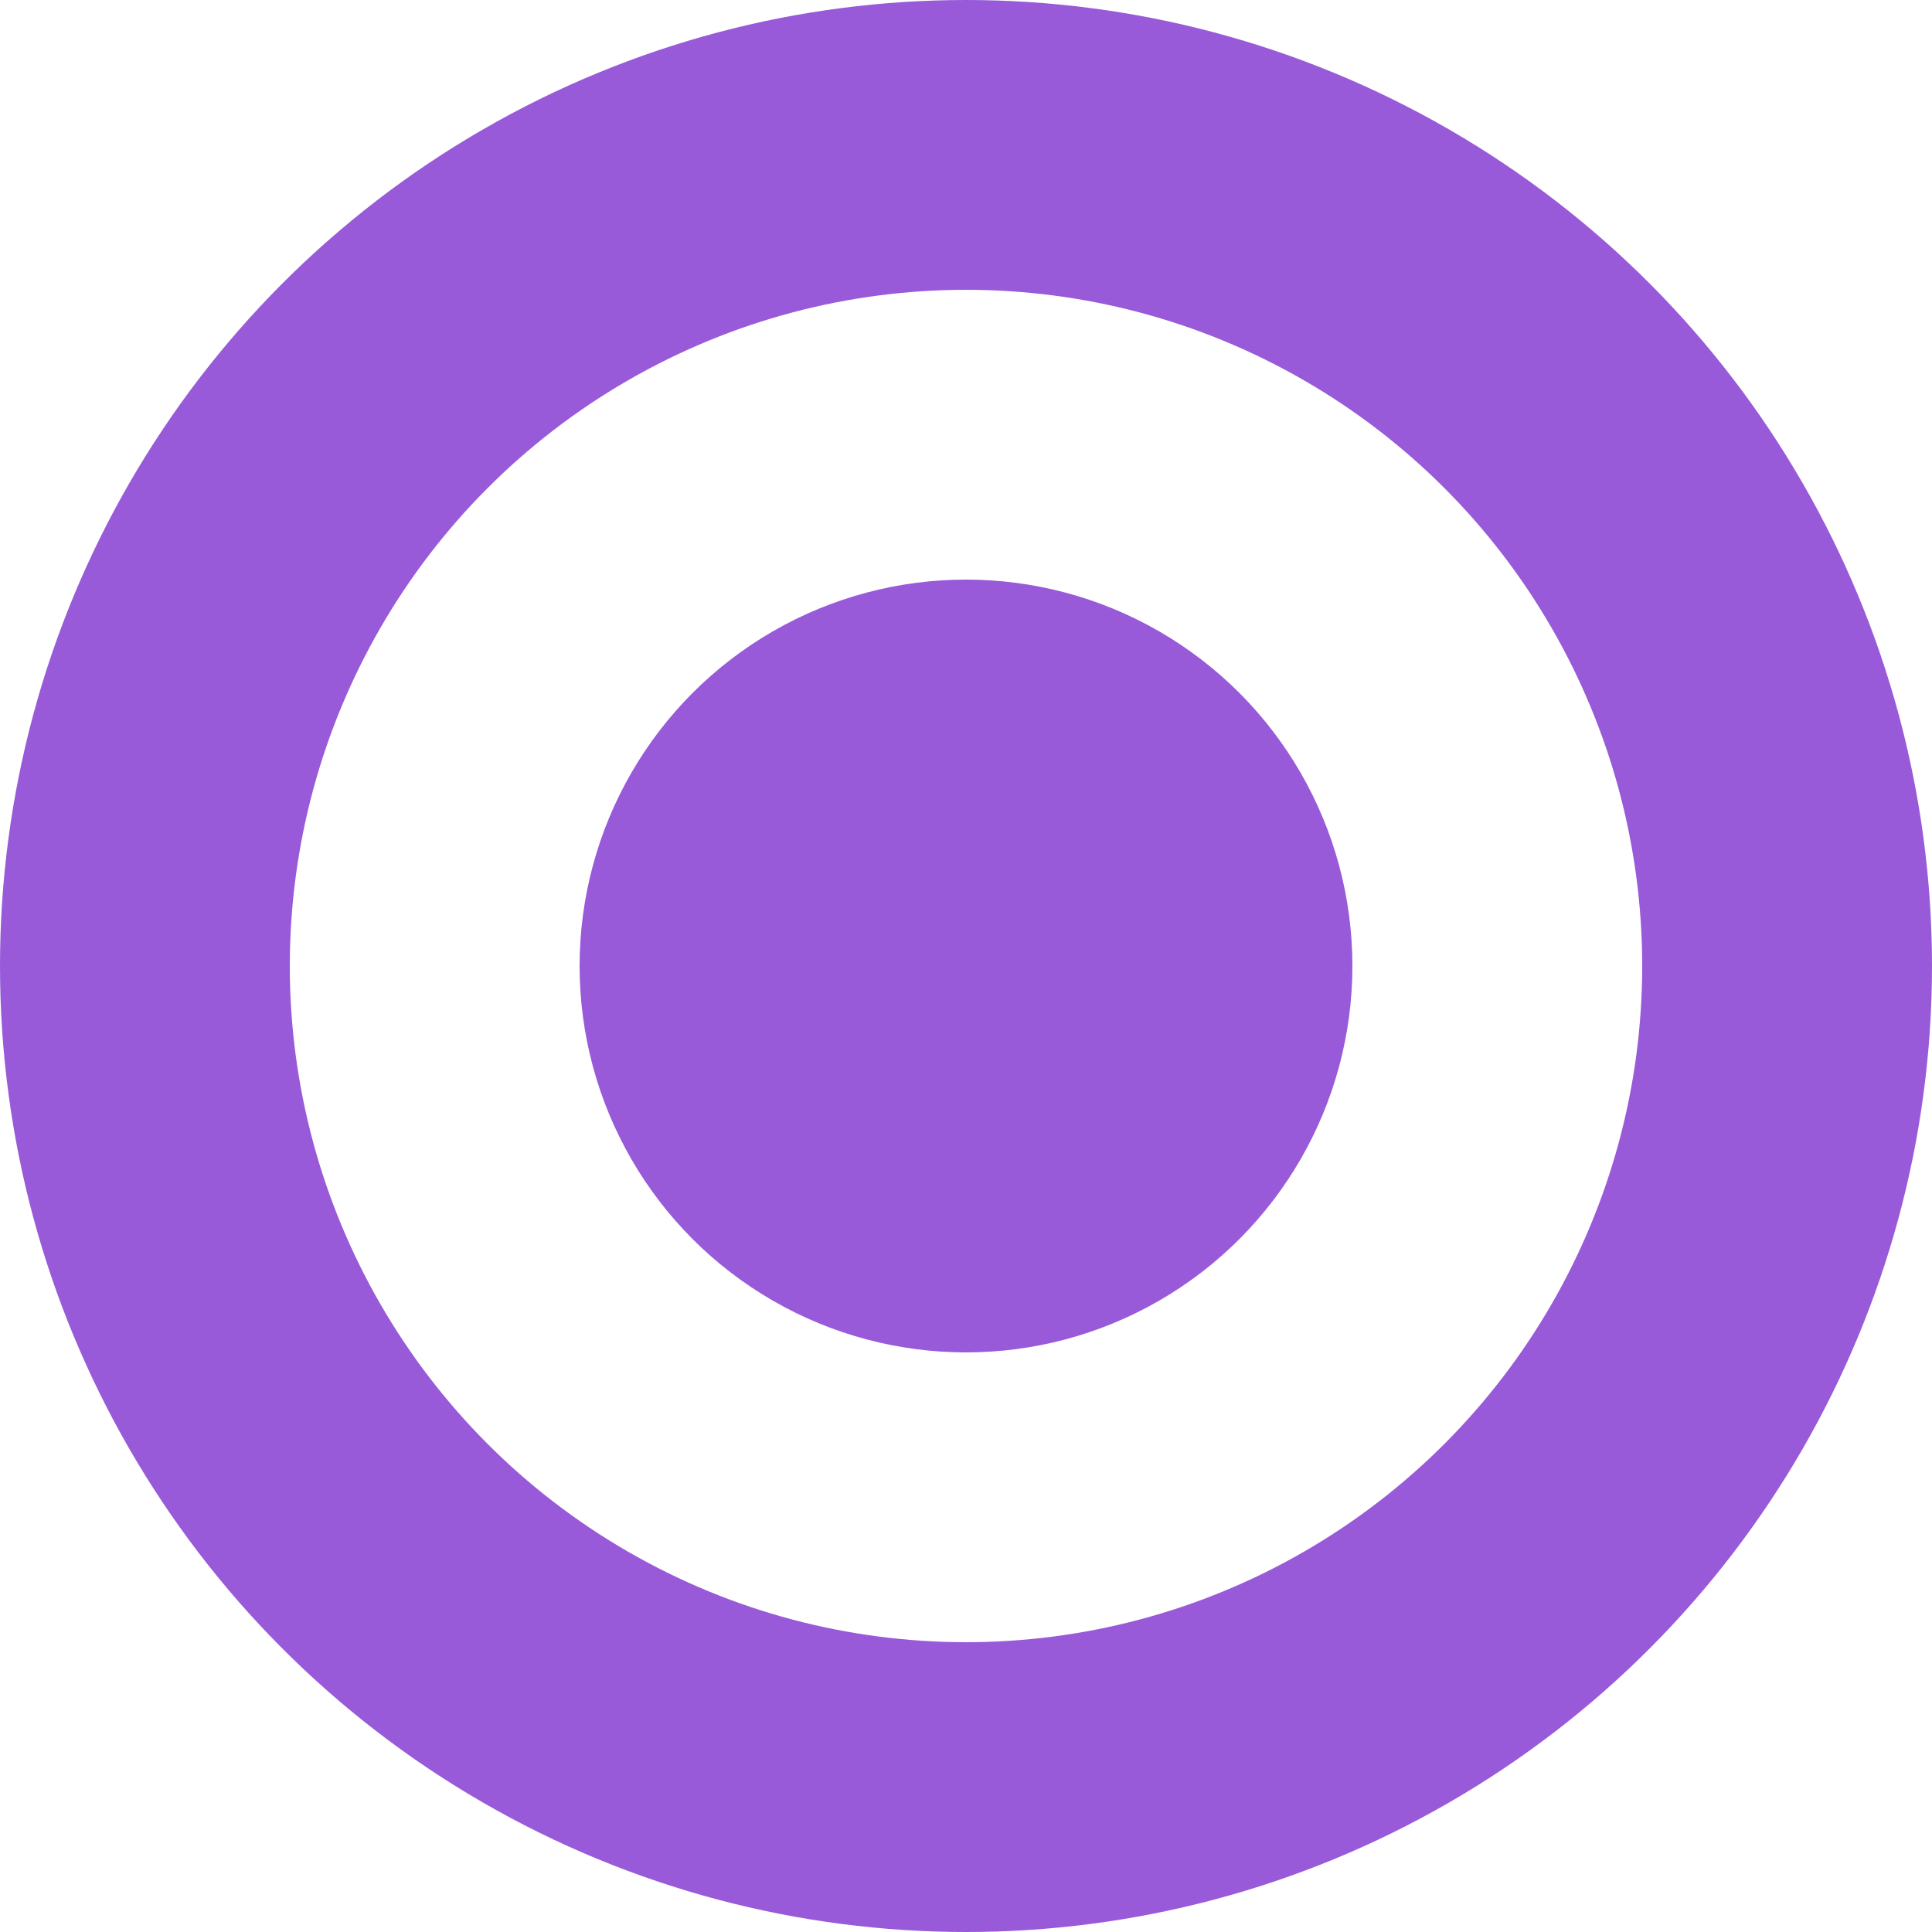 <svg width="20" height="20" viewBox="0 0 20 20" fill="none" xmlns="http://www.w3.org/2000/svg">
<circle cx="10" cy="10" r="8.5" stroke="#985AD9" stroke-width="3"/>
<circle cx="10" cy="10" r="4" fill="#985AD9"/>
</svg>
